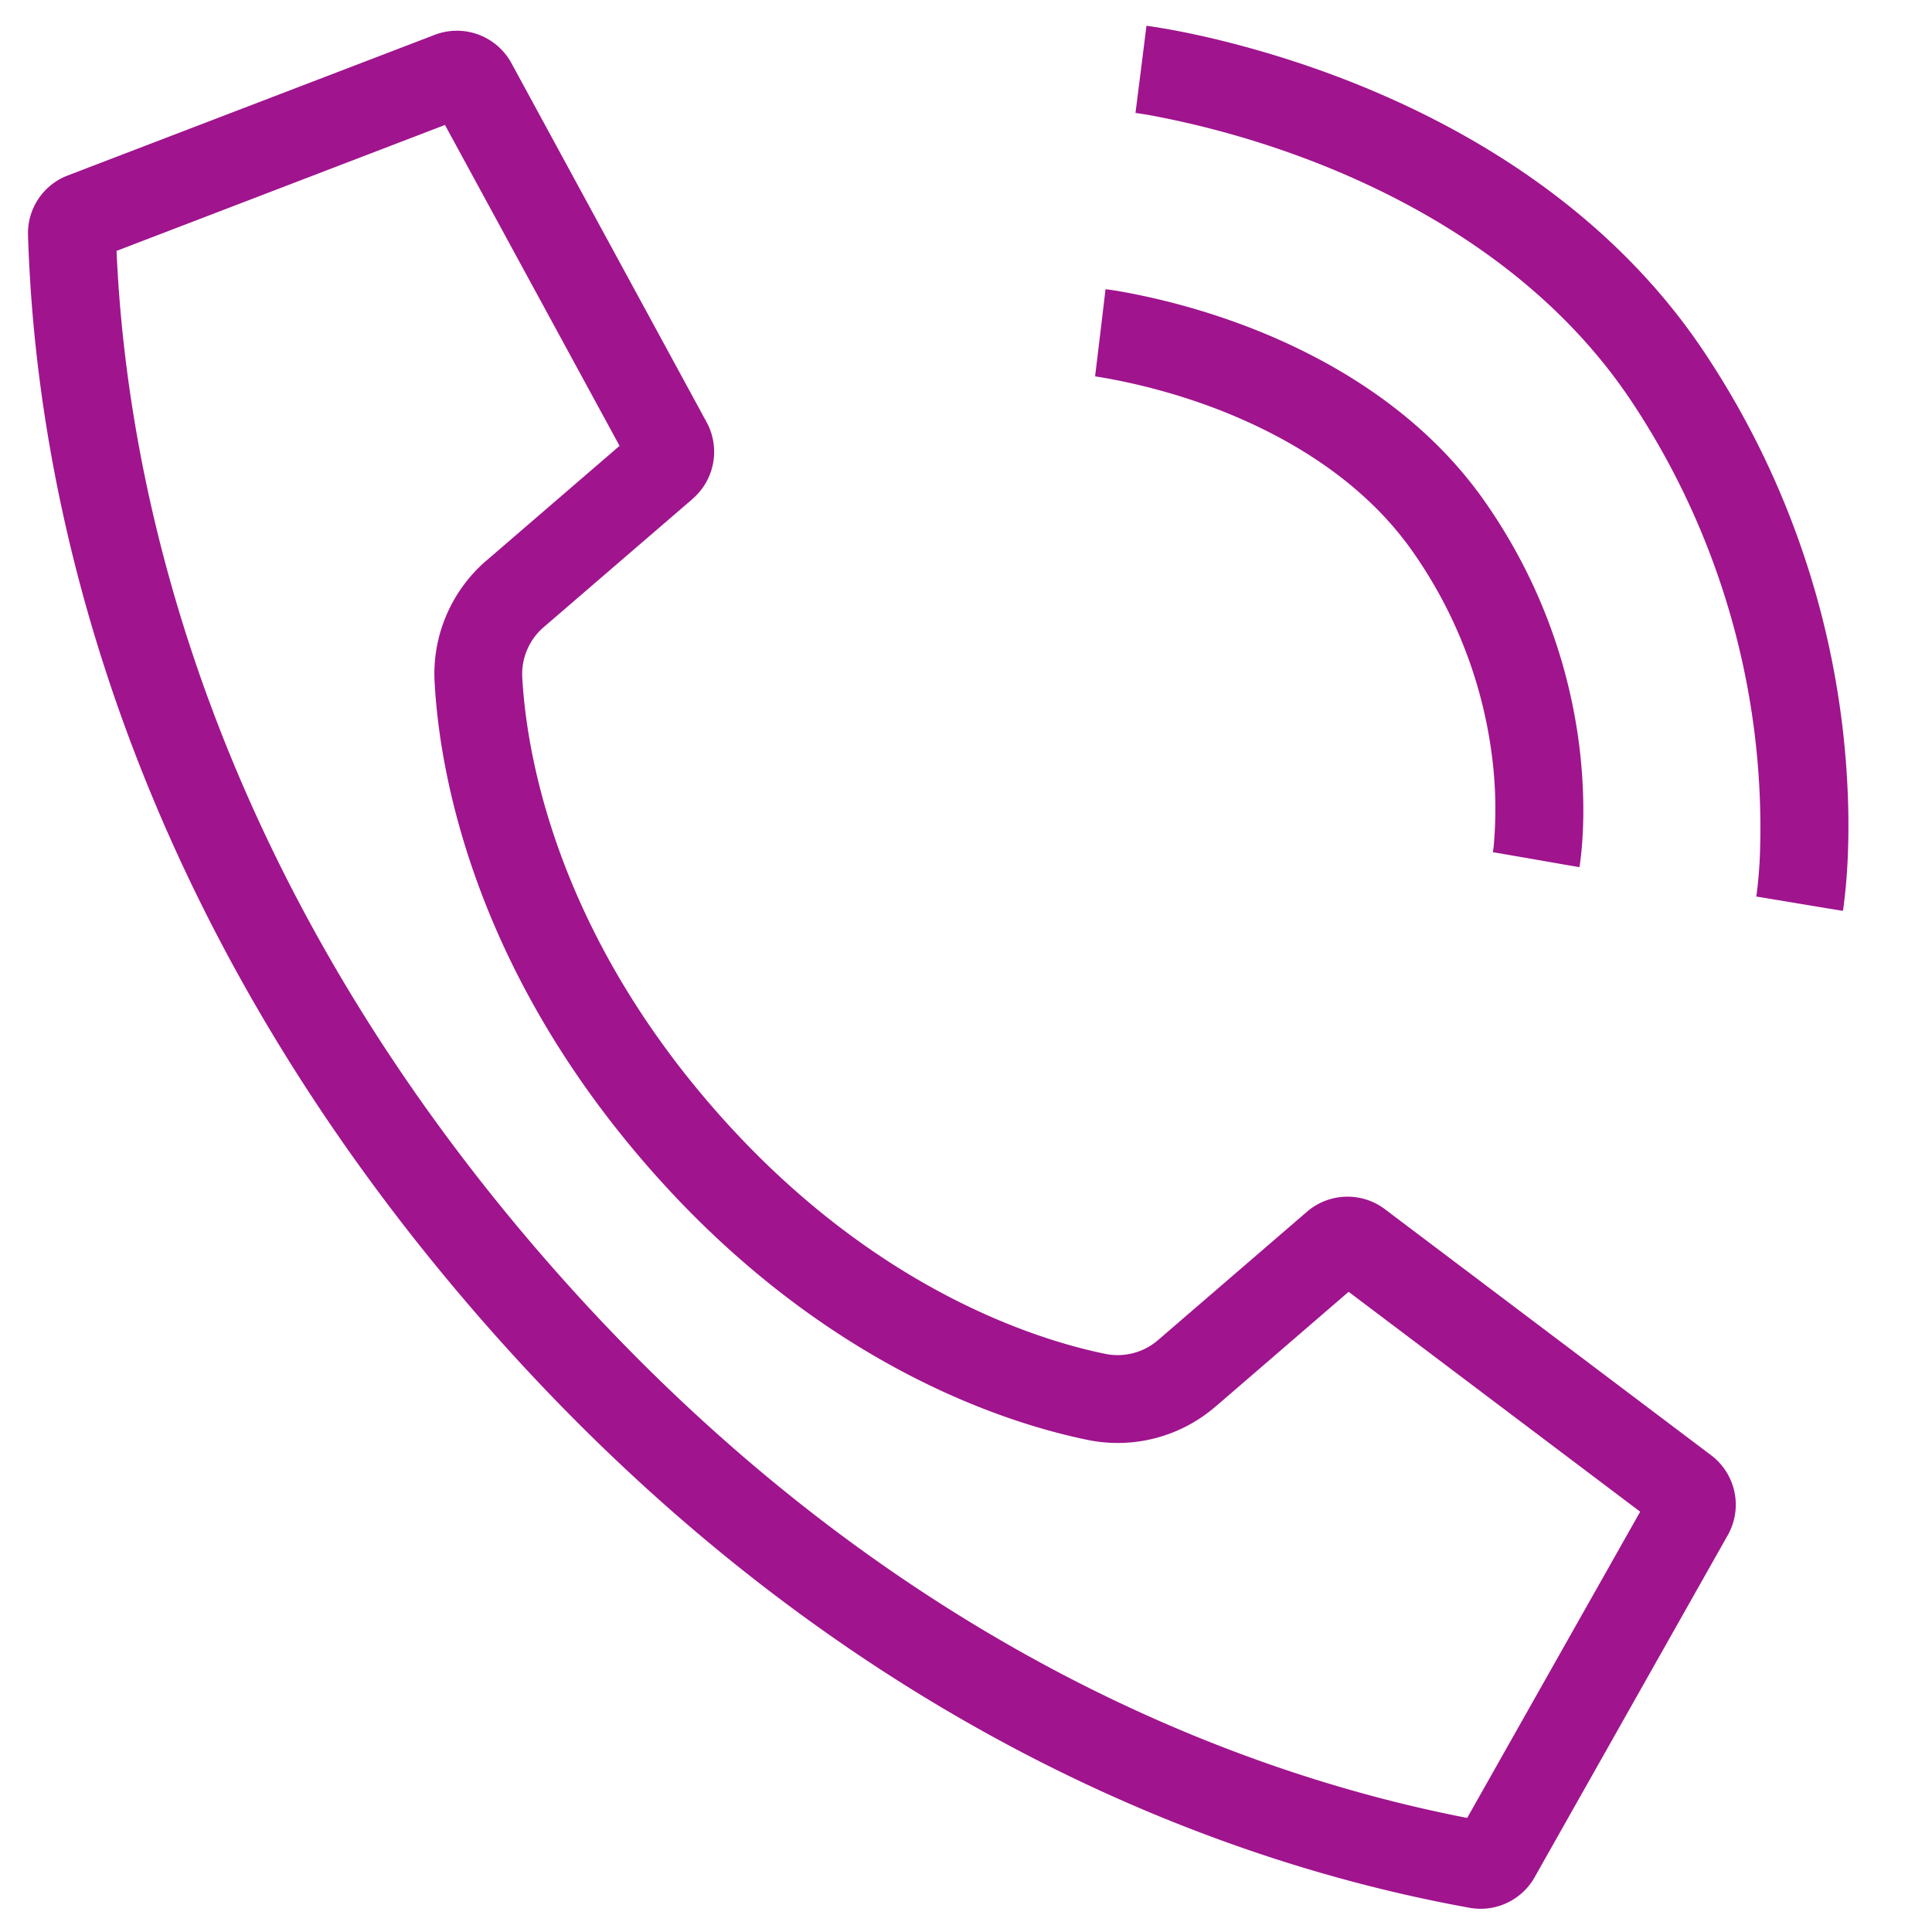 <svg width="22" height="22" fill="none" xmlns="http://www.w3.org/2000/svg"><path fill-rule="evenodd" clip-rule="evenodd" d="M7.887 5.68a.707.707 0 00.164-.864L5.828.727a.707.707 0 00-.894-.324l-4.175 1.6a.703.703 0 00-.44.672C.382 4.699.891 9.7 5.383 14.912c4.49 5.211 9.362 6.452 11.355 6.813.29.051.58-.083.73-.336l2.198-3.893a.706.706 0 00-.188-.93l-3.715-2.802a.707.707 0 00-.88.034l-1.694 1.46a.702.702 0 01-.601.159c-.774-.158-2.692-.743-4.498-2.838S5.99 8.501 5.947 7.712a.702.702 0 01.245-.571l1.695-1.46zm-2.347.702c-.4.344-.62.855-.591 1.383.05.95.399 3.164 2.384 5.467 1.985 2.303 4.122 2.975 5.055 3.165a1.702 1.702 0 001.455-.382h.001l1.513-1.305 3.32 2.504-1.97 3.487c-1.977-.384-6.428-1.64-10.567-6.442C2 9.456 1.416 4.868 1.327 2.857l3.74-1.434 1.988 3.654-1.513 1.304-.002.001zM12.93 1.286l.063-.497.062-.496h.002l.003.001.012.002.039.005.142.023c.122.021.295.054.508.103.426.099 1.014.262 1.667.523 1.3.52 2.903 1.446 3.98 3.062A9.77 9.77 0 0120.99 8.36c.065.593.066 1.088.049 1.439a6.67 6.67 0 01-.046.526l-.005.033-.001.01v.003h-.001c0 .001 0 .002-.493-.08a88.71 88.71 0 00-.494-.082v-.003l.004-.02.01-.085a5.62 5.62 0 00.027-.35 8.77 8.77 0 00-1.463-5.183c-.923-1.384-2.32-2.208-3.52-2.688a10.496 10.496 0 00-1.973-.57 4.968 4.968 0 00-.119-.019l-.028-.004h-.007zm-.46 3l.06-.497.059-.496h.004l.008.002.028.003.098.015a8.032 8.032 0 011.47.404c.874.334 1.97.934 2.713 1.997.719 1.03.99 2.06 1.08 2.833.044.387.045.711.033.942a4.102 4.102 0 01-.032.351l-.004.023-.001.008v.003s0 .002-.493-.085L17 9.704l.001-.009.007-.048a4.728 4.728 0 00-.012-.983 5.185 5.185 0 00-.906-2.378c-.581-.832-1.47-1.337-2.25-1.635a7.041 7.041 0 00-1.275-.35 3.259 3.259 0 00-.075-.012l-.017-.003h-.003z" fill="#A0148E"/></svg>